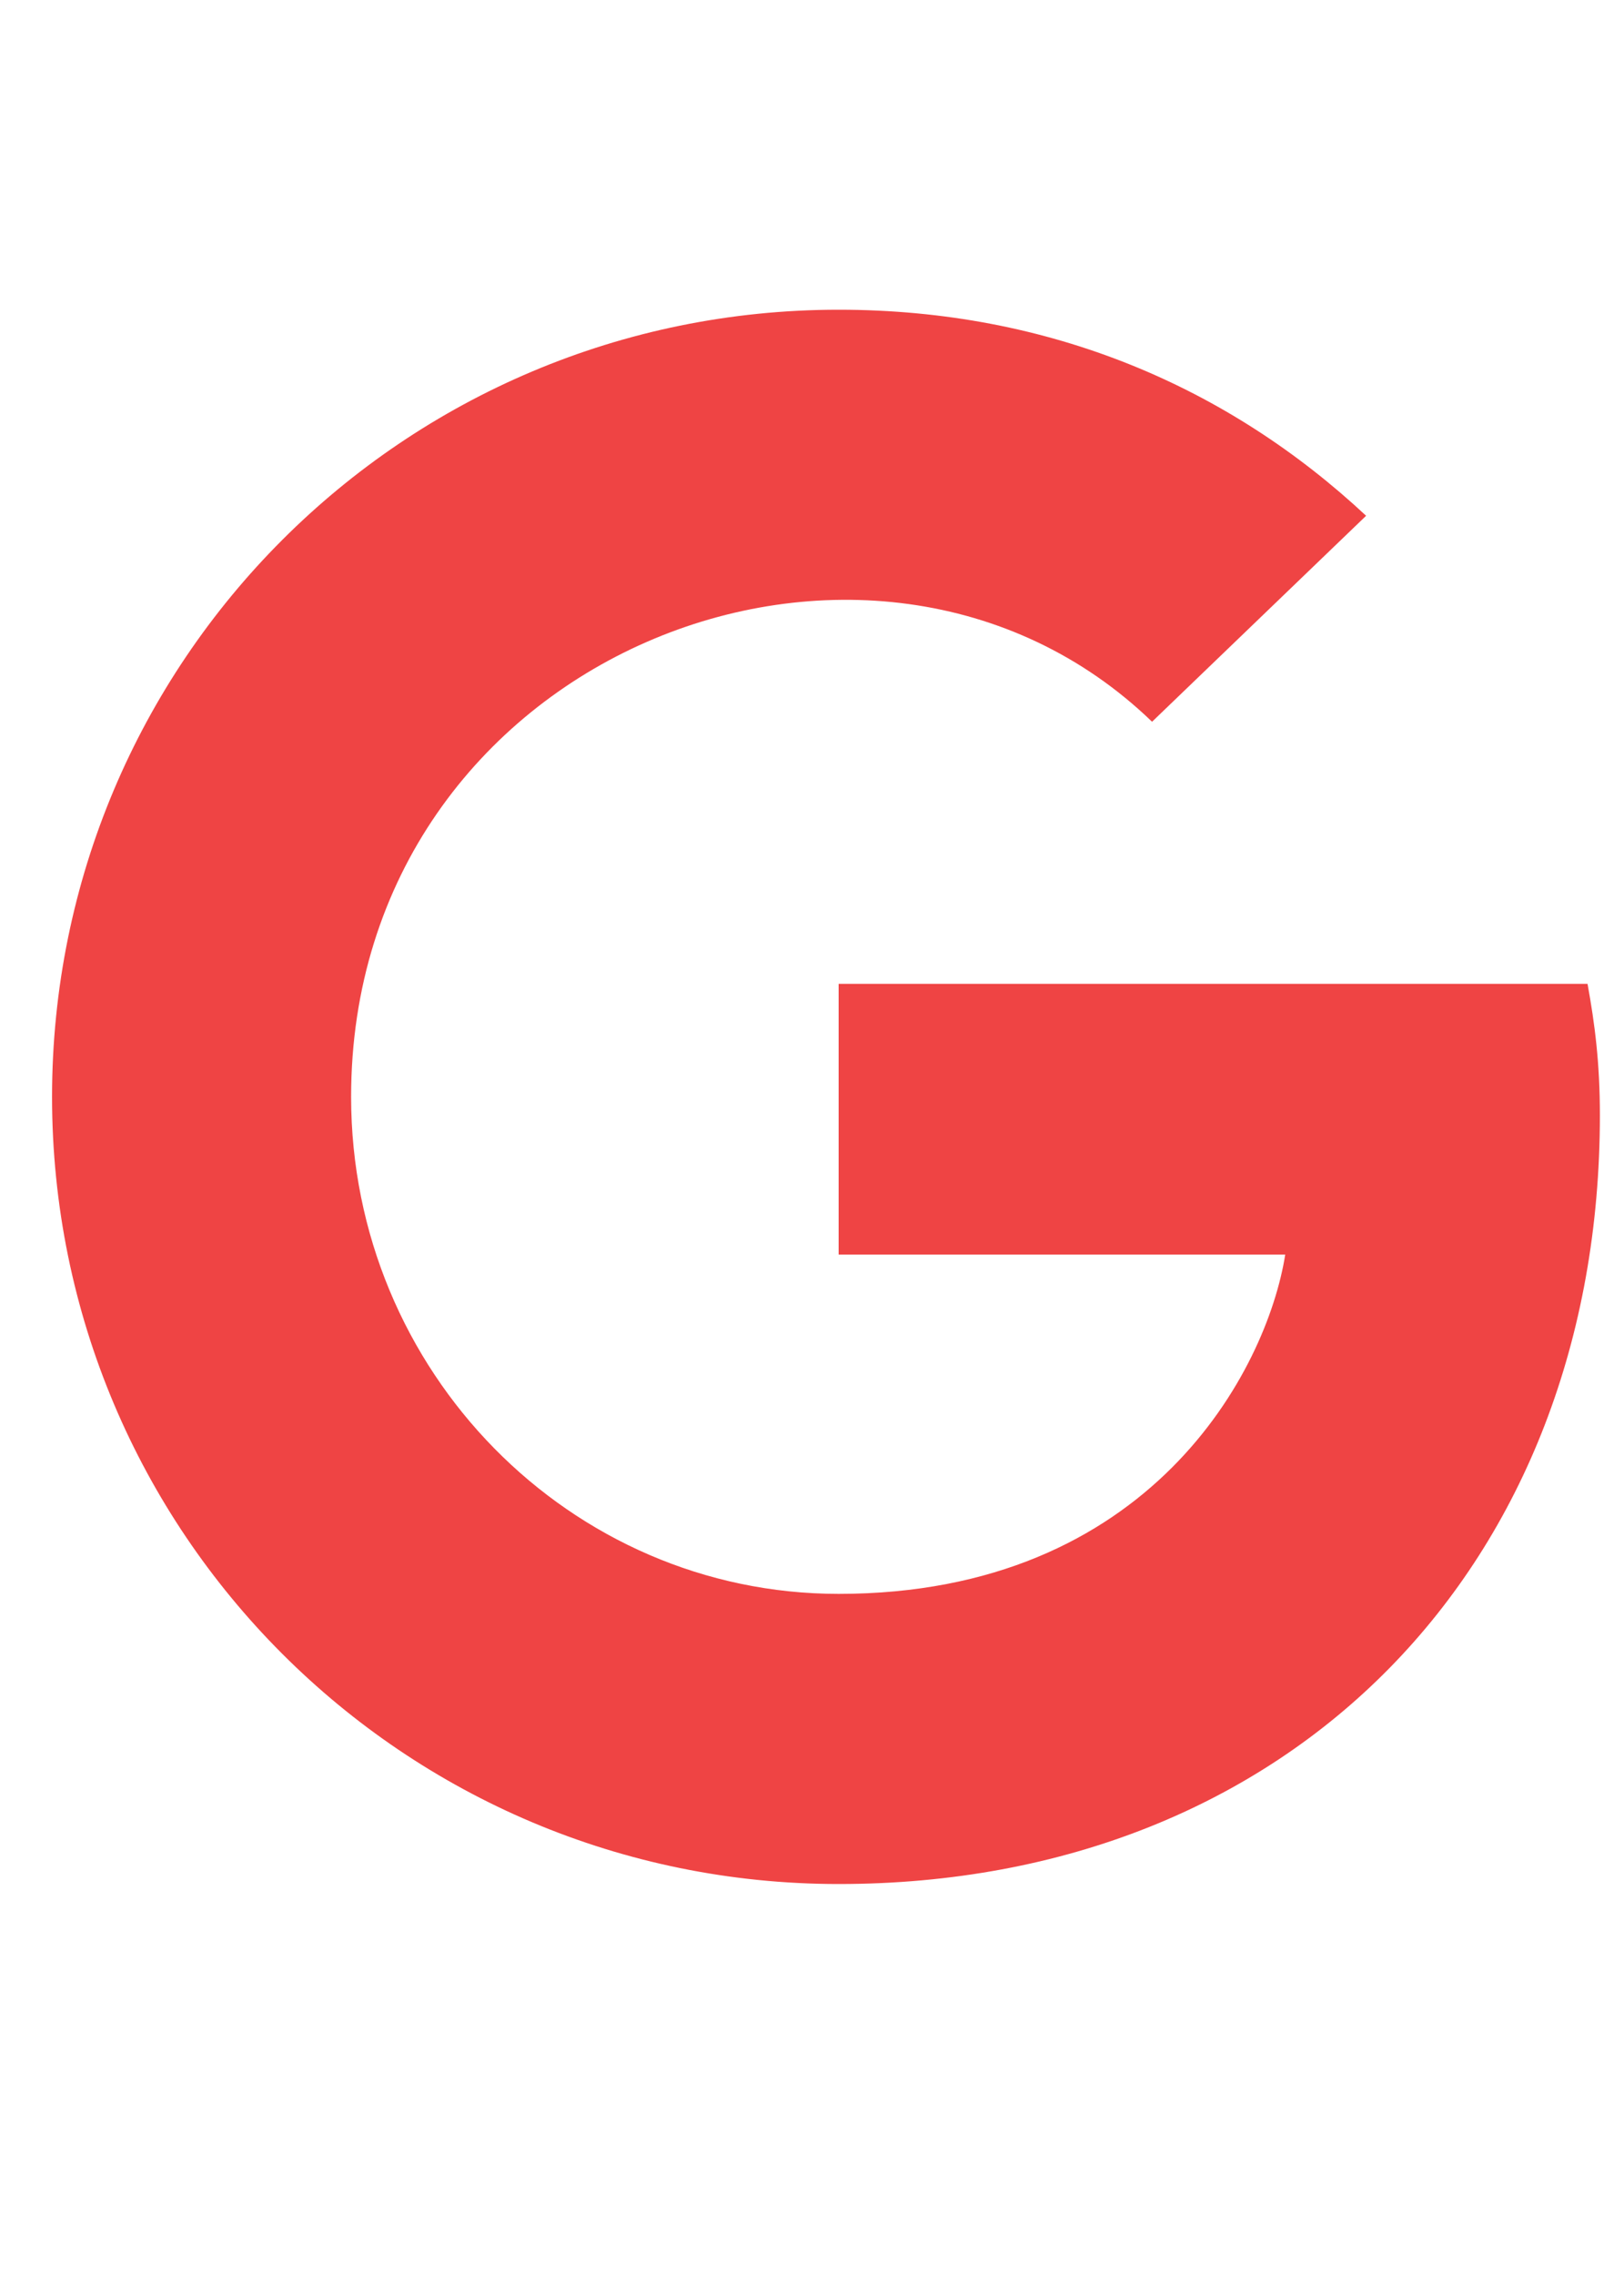 <svg width="20" height="28" viewBox="0 0 20 28" fill="none" xmlns="http://www.w3.org/2000/svg">
<path d="M19.703 28H0.641V0H19.703V28Z" fill="none"/>
<g clip-path="url(#clip0_86_1200)">
<path d="M19.703 13.727C19.703 19.254 15.918 23.188 10.328 23.188C4.969 23.188 0.641 18.859 0.641 13.5C0.641 8.141 4.969 3.812 10.328 3.812C12.938 3.812 15.133 4.77 16.824 6.348L14.188 8.883C10.738 5.555 4.324 8.055 4.324 13.5C4.324 16.879 7.023 19.617 10.328 19.617C14.164 19.617 15.602 16.867 15.828 15.441H10.328V12.109H19.551C19.641 12.605 19.703 13.082 19.703 13.727Z" fill="#EF4444"/>
</g>
<defs>
<clipPath id="clip0_86_1200">
<path d="M0.641 3.5H19.703V23.5H0.641V3.5Z" fill="white"/>
</clipPath>
</defs>
</svg>
